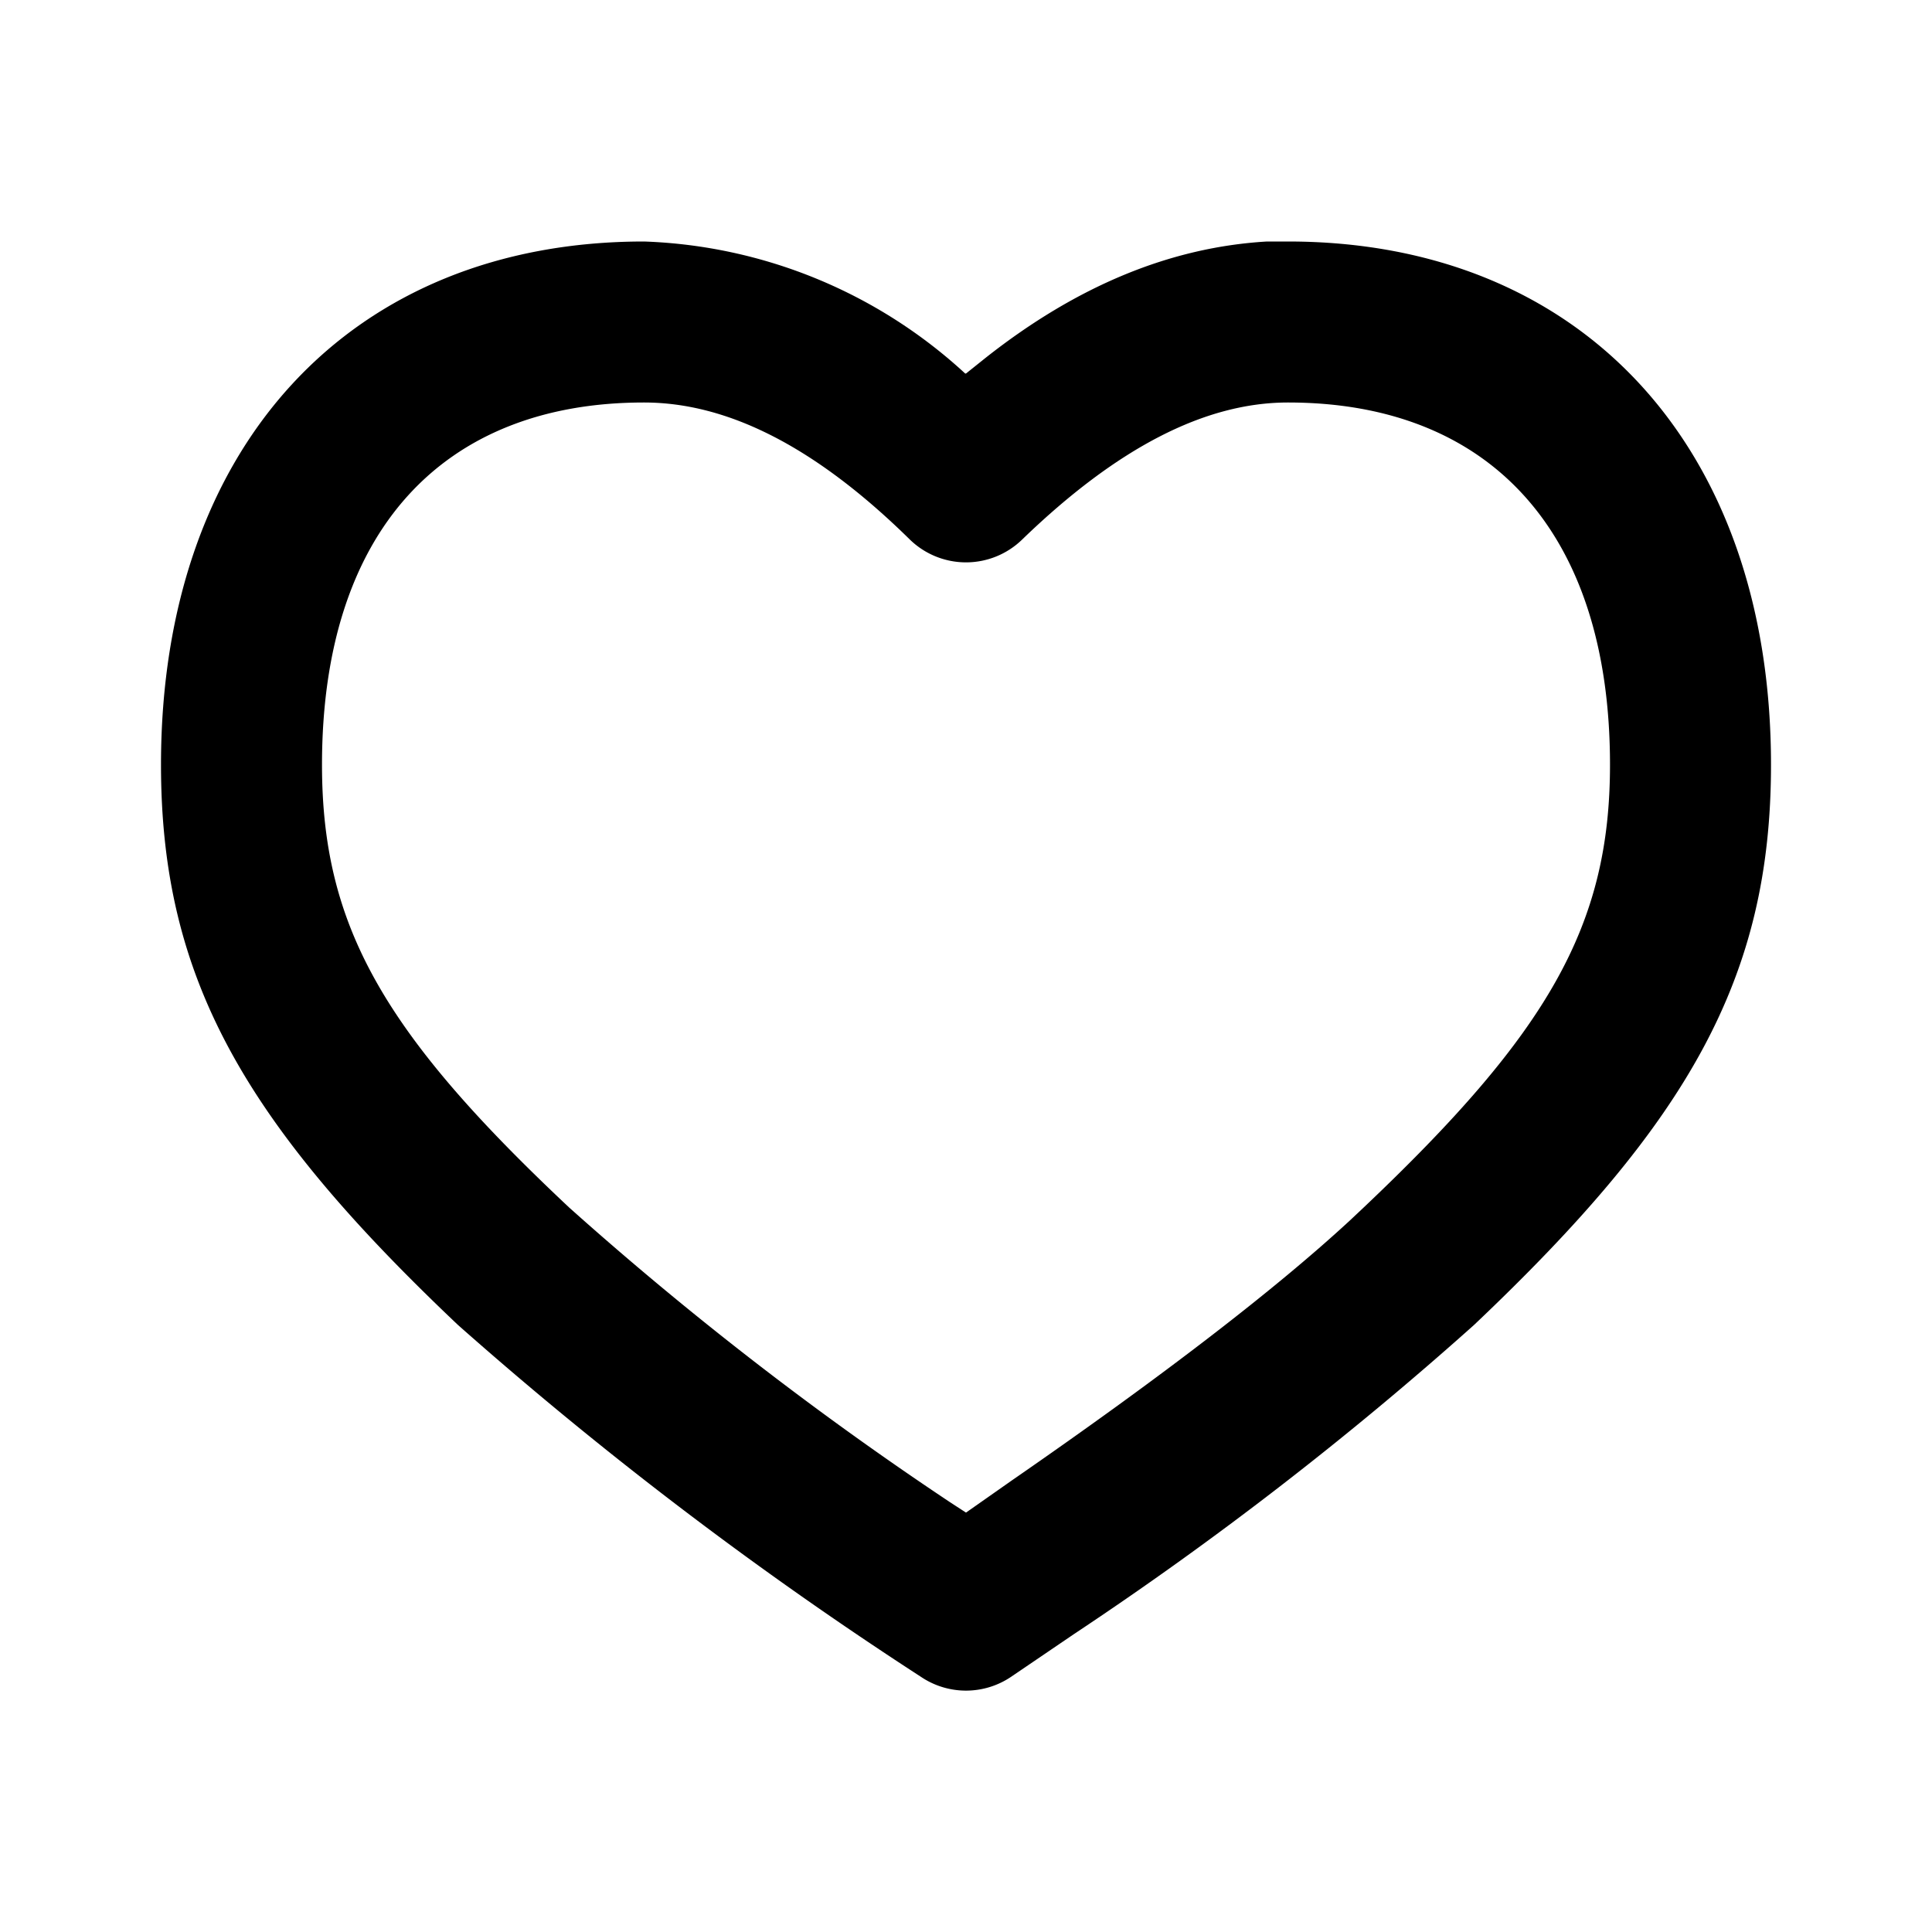 <svg viewBox="0 0 24 24">
  <path d="M15.74 3c-1.2.07-2.36.55-3.49 1.44l-.25.2h-.01A6.2 6.2 0 008 3C4.37 3 2 5.53 2 9.5c0 2.65 1.03 4.44 3.69 6.96a48.25 48.25 0 005.75 4.37 1 1 0 001.12 0l.78-.53a43.69 43.69 0 004.97-3.84C20.97 13.94 22 12.15 22 9.5 22 5.53 19.63 3 16 3h-.26zM16 5c2.5 0 4 1.6 4 4.5 0 2-.77 3.33-3.06 5.5l-.17.16c-.92.85-2.32 1.93-4.2 3.23l-.57.4-.2-.13A42.15 42.15 0 017.07 15C4.76 12.83 4 11.5 4 9.5 4 6.6 5.5 5 8 5c1.04 0 2.13.55 3.3 1.7a1 1 0 001.4 0C13.88 5.56 14.97 5 16 5z"/>
</svg>
